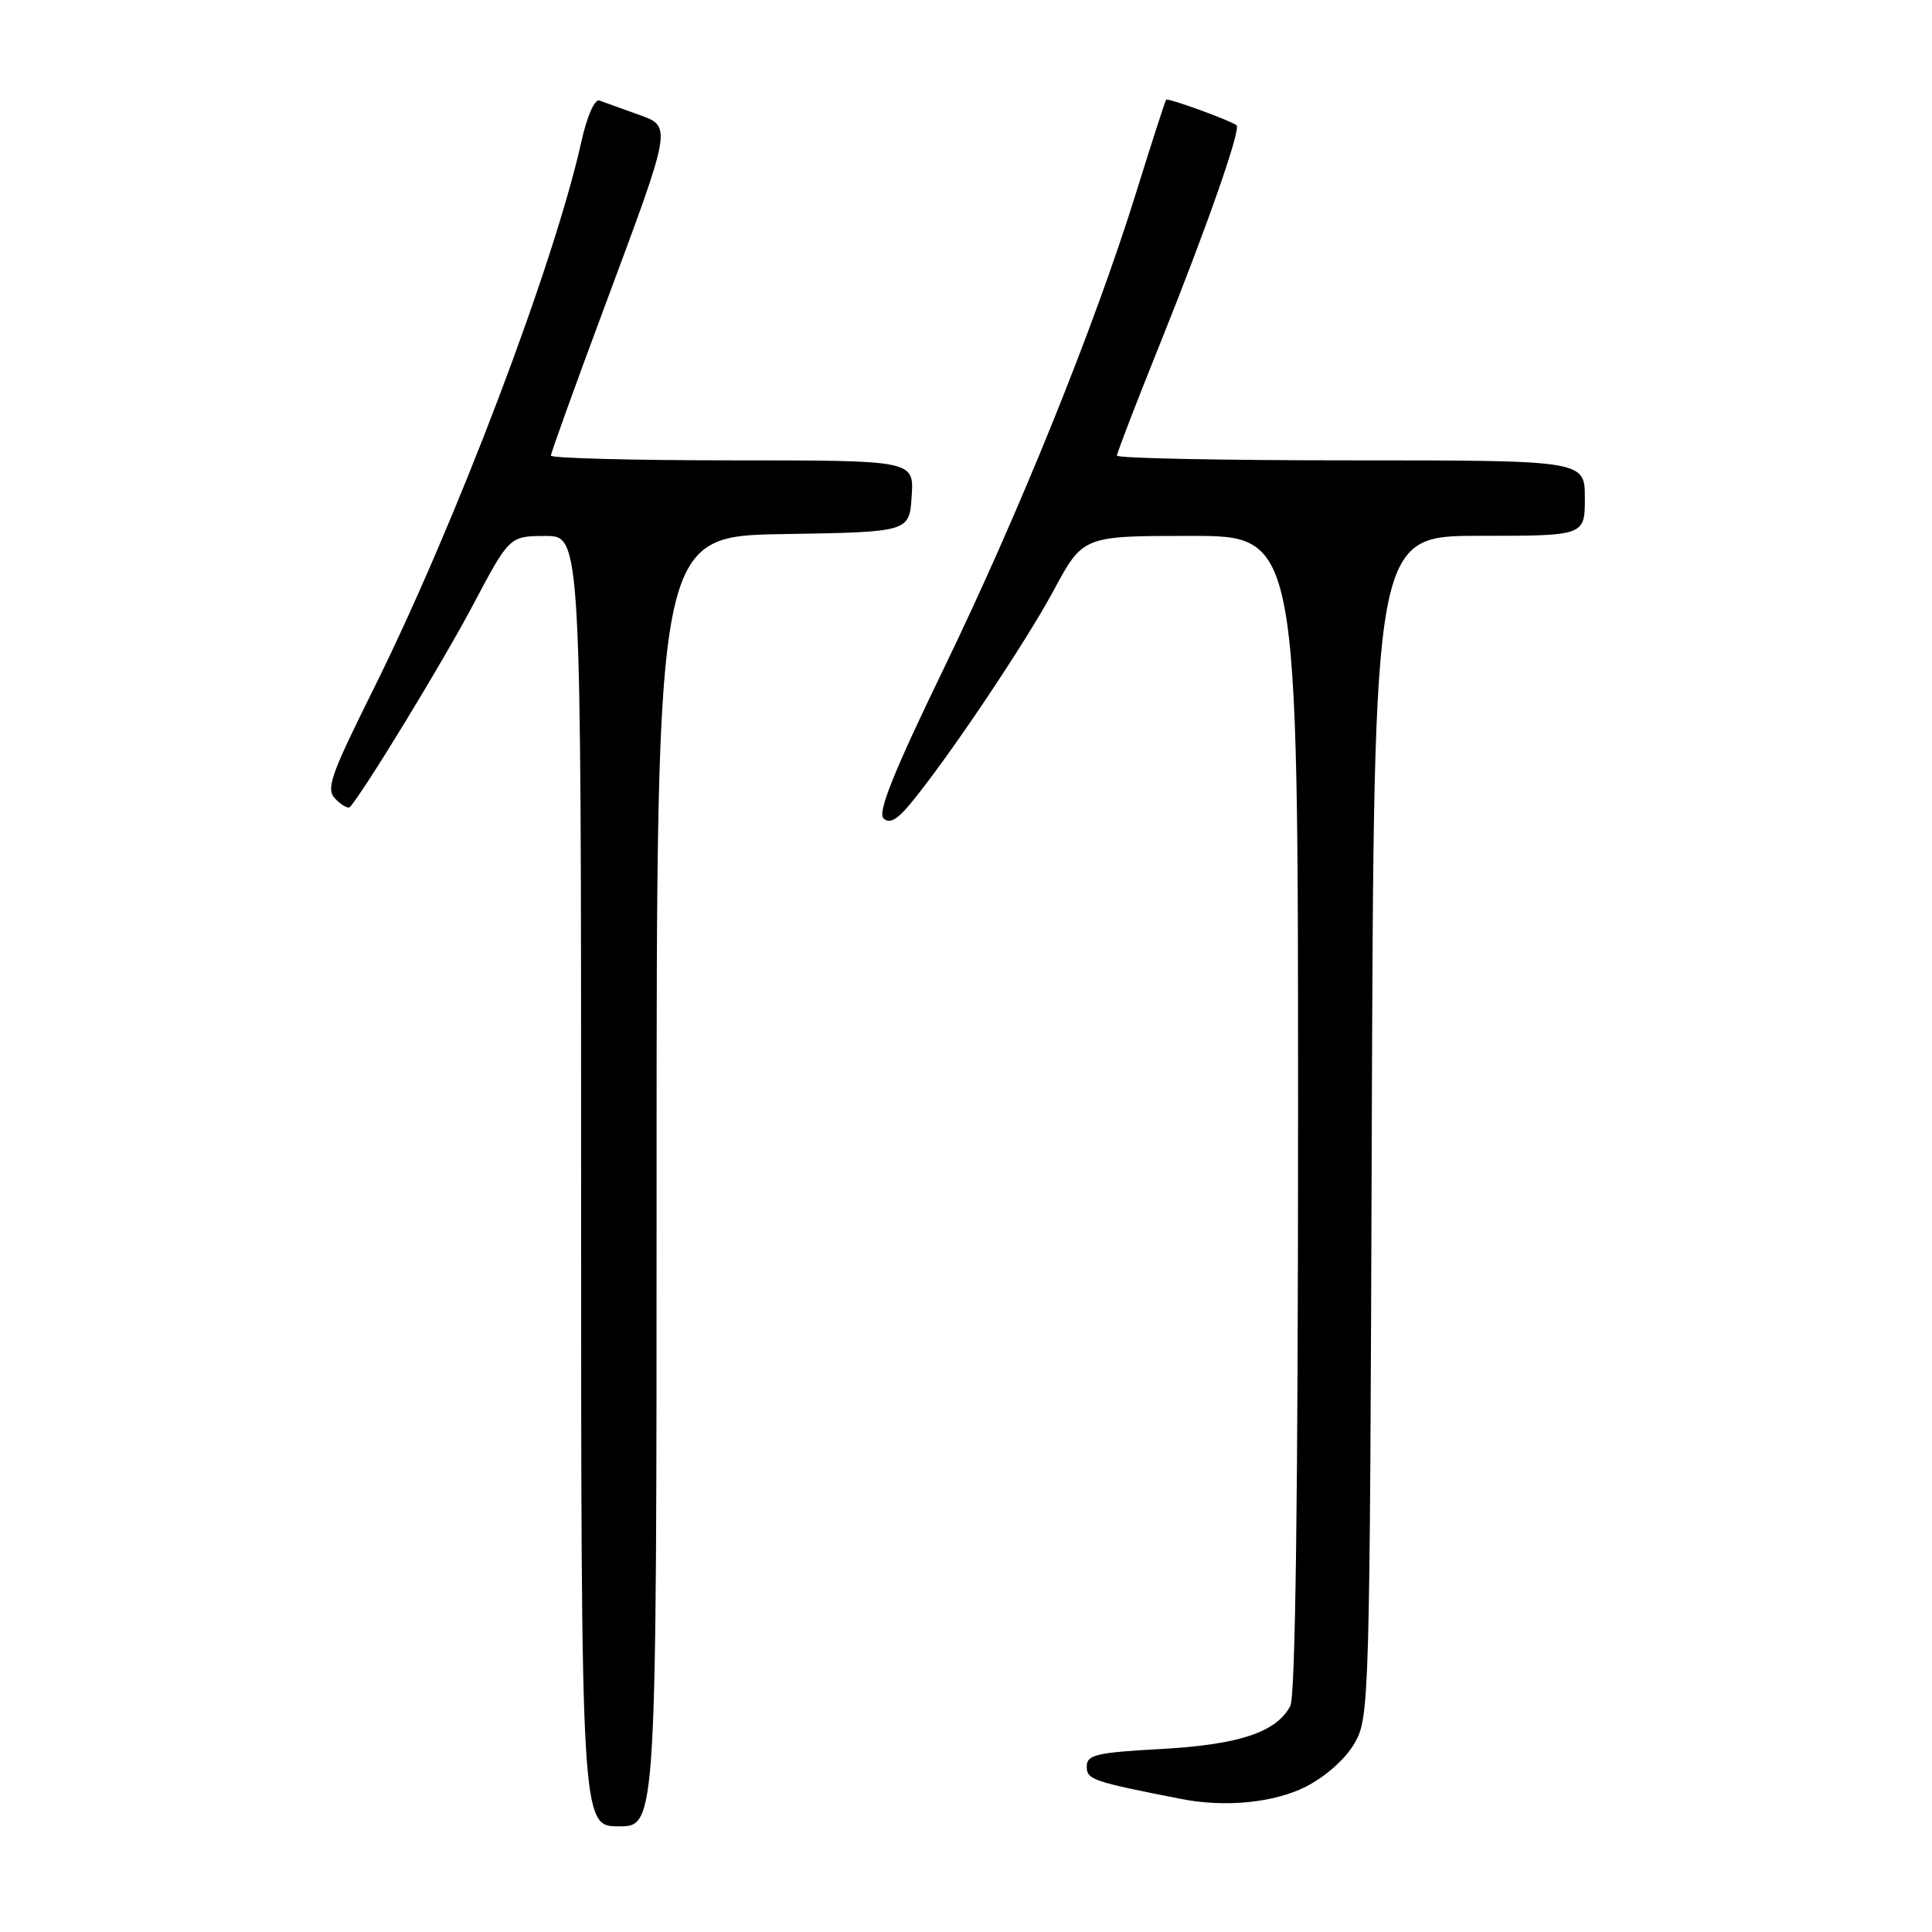 <?xml version="1.0" encoding="UTF-8" standalone="no"?>
<!DOCTYPE svg PUBLIC "-//W3C//DTD SVG 1.1//EN" "http://www.w3.org/Graphics/SVG/1.1/DTD/svg11.dtd" >
<svg xmlns="http://www.w3.org/2000/svg" xmlns:xlink="http://www.w3.org/1999/xlink" version="1.1" viewBox="0 0 256 256">
 <g >
 <path fill="currentColor"
d=" M 87.00 156.52 C 87.00 71.05 87.00 71.05 103.75 70.77 C 120.50 70.50 120.50 70.50 120.80 65.75 C 121.11 61.00 121.11 61.00 97.05 61.00 C 83.82 61.00 73.00 60.71 73.00 60.37 C 73.00 60.02 76.16 51.24 80.03 40.86 C 89.24 16.11 89.12 16.81 84.33 15.09 C 82.22 14.33 80.01 13.54 79.42 13.32 C 78.80 13.09 77.78 15.40 77.05 18.71 C 73.40 35.12 60.36 69.45 49.42 91.45 C 43.72 102.92 43.15 104.58 44.47 105.89 C 45.28 106.71 46.14 107.18 46.36 106.94 C 48.13 105.03 58.67 87.73 62.62 80.27 C 67.50 71.04 67.50 71.04 72.25 71.02 C 77.00 71.00 77.00 71.00 77.00 156.50 C 77.00 242.00 77.00 242.00 82.00 242.00 C 87.00 242.00 87.00 242.00 87.00 156.52 Z  M 173.02 236.75 C 175.64 235.42 178.28 233.07 179.48 231.00 C 181.45 227.58 181.51 225.72 181.77 149.25 C 182.05 71.00 182.05 71.00 196.02 71.00 C 210.00 71.00 210.00 71.00 210.00 66.00 C 210.00 61.00 210.00 61.00 179.00 61.00 C 161.95 61.00 148.00 60.72 148.00 60.37 C 148.00 60.02 150.64 53.16 153.88 45.12 C 159.94 30.04 164.47 17.08 163.85 16.60 C 163.02 15.95 154.73 12.94 154.52 13.21 C 154.39 13.37 152.60 18.90 150.55 25.50 C 145.03 43.27 134.98 68.12 124.89 88.93 C 118.46 102.20 116.27 107.66 117.06 108.43 C 117.84 109.20 118.86 108.65 120.63 106.50 C 125.60 100.50 135.79 85.33 139.60 78.26 C 143.50 71.01 143.50 71.01 157.75 71.01 C 172.00 71.00 172.00 71.00 172.00 147.57 C 172.00 198.17 171.65 224.78 170.97 226.06 C 169.11 229.54 164.17 231.18 153.85 231.75 C 145.27 232.22 144.00 232.52 144.00 234.07 C 144.00 235.81 144.69 236.05 156.50 238.37 C 162.32 239.52 168.81 238.88 173.02 236.75 Z "/>
</g>
</svg>